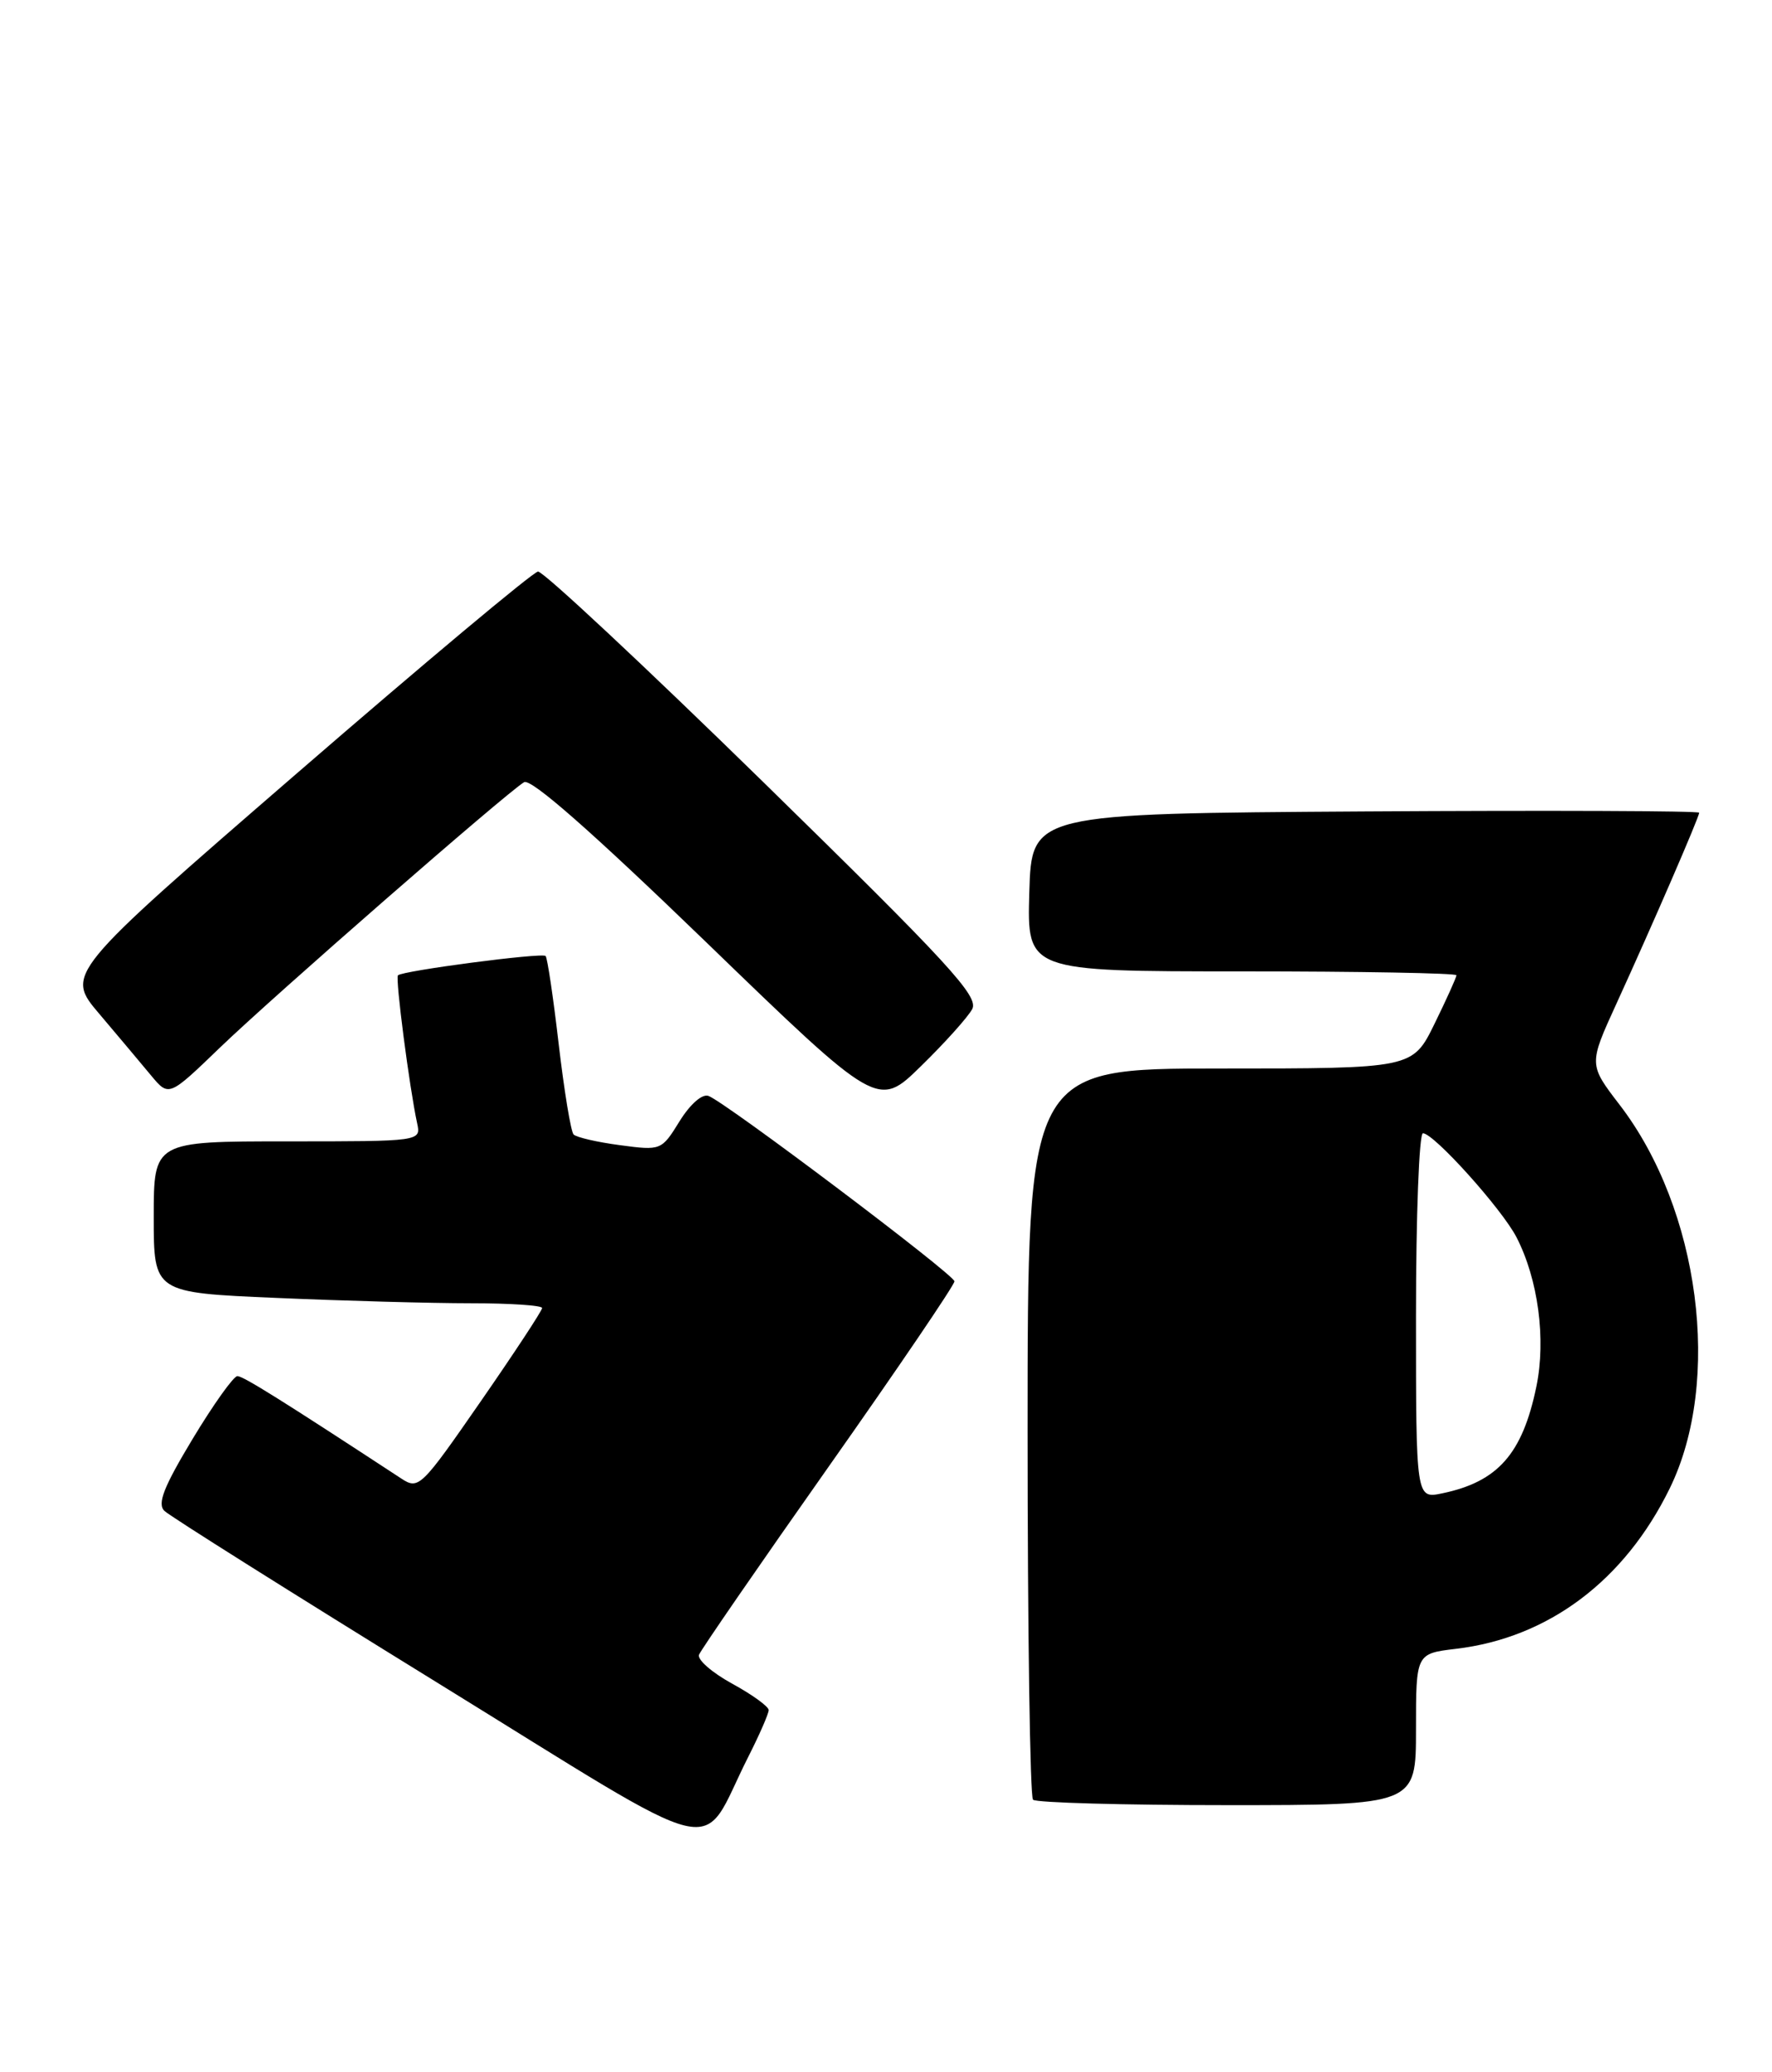 <?xml version="1.0" encoding="UTF-8" standalone="no"?>
<!DOCTYPE svg PUBLIC "-//W3C//DTD SVG 1.1//EN" "http://www.w3.org/Graphics/SVG/1.1/DTD/svg11.dtd" >
<svg xmlns="http://www.w3.org/2000/svg" xmlns:xlink="http://www.w3.org/1999/xlink" version="1.1" viewBox="0 0 219 256">
 <g >
 <path fill="currentColor"
d=" M 92.47 217.05 C 93.86 214.31 95.00 211.70 95.00 211.26 C 95.00 210.82 92.97 209.35 90.48 207.99 C 88.00 206.63 86.16 205.03 86.39 204.42 C 86.63 203.81 93.84 193.35 102.41 181.19 C 110.98 169.03 117.98 158.72 117.96 158.29 C 117.91 157.44 89.77 136.23 87.57 135.39 C 86.79 135.09 85.31 136.39 83.99 138.51 C 81.76 142.12 81.70 142.15 76.62 141.47 C 73.80 141.10 71.23 140.50 70.89 140.15 C 70.55 139.79 69.73 134.78 69.05 129.00 C 68.38 123.22 67.65 118.32 67.43 118.10 C 66.99 117.66 49.75 119.92 49.18 120.49 C 48.84 120.82 50.60 134.35 51.55 138.75 C 52.04 141.00 52.04 141.00 35.52 141.00 C 19.00 141.00 19.00 141.00 19.00 150.34 C 19.00 159.69 19.00 159.69 34.16 160.34 C 42.50 160.70 53.30 161.00 58.16 161.00 C 63.02 161.00 67.00 161.26 67.00 161.59 C 67.00 161.91 63.58 167.11 59.40 173.14 C 52.04 183.76 51.74 184.06 49.59 182.65 C 34.84 172.99 30.06 170.00 29.34 170.00 C 28.87 170.00 26.38 173.49 23.81 177.75 C 20.23 183.69 19.41 185.77 20.32 186.65 C 20.97 187.29 36.11 196.81 53.96 207.82 C 90.60 230.41 86.24 229.36 92.47 217.05 Z  M 175.00 213.64 C 175.00 204.28 175.00 204.28 179.94 203.69 C 191.37 202.34 200.79 195.26 206.37 183.85 C 212.85 170.60 210.08 149.40 200.18 136.50 C 196.34 131.50 196.34 131.50 199.77 124.00 C 204.21 114.30 210.00 100.94 210.00 100.40 C 210.00 100.17 191.44 100.10 168.75 100.24 C 127.50 100.50 127.50 100.50 127.21 110.25 C 126.93 120.00 126.93 120.00 153.46 120.00 C 168.06 120.00 180.00 120.22 180.00 120.48 C 180.00 120.74 178.78 123.44 177.29 126.48 C 174.58 132.00 174.58 132.00 150.79 132.00 C 127.00 132.00 127.00 132.00 127.00 176.83 C 127.00 201.49 127.30 221.97 127.67 222.33 C 128.03 222.70 138.83 223.00 151.67 223.00 C 175.00 223.00 175.00 223.00 175.00 213.64 Z  M 120.15 124.67 C 121.01 123.11 117.30 119.08 94.39 96.67 C 79.67 82.28 67.12 70.55 66.49 70.61 C 65.87 70.67 52.47 81.88 36.72 95.51 C 8.07 120.31 8.07 120.31 12.29 125.27 C 14.60 128.00 17.48 131.42 18.68 132.87 C 20.87 135.50 20.87 135.50 27.18 129.42 C 33.72 123.12 62.53 97.98 64.77 96.63 C 65.61 96.12 73.08 102.68 87.27 116.39 C 108.50 136.92 108.50 136.92 113.82 131.71 C 116.75 128.85 119.60 125.68 120.15 124.67 Z  M 175.00 162.58 C 175.00 150.16 175.39 140.00 175.86 140.00 C 177.21 140.00 185.60 149.33 187.42 152.84 C 190.10 158.04 191.09 165.44 189.88 171.29 C 188.16 179.61 185.12 183.05 178.25 184.48 C 175.00 185.16 175.00 185.16 175.00 162.58 Z "/>
</g>
</svg>